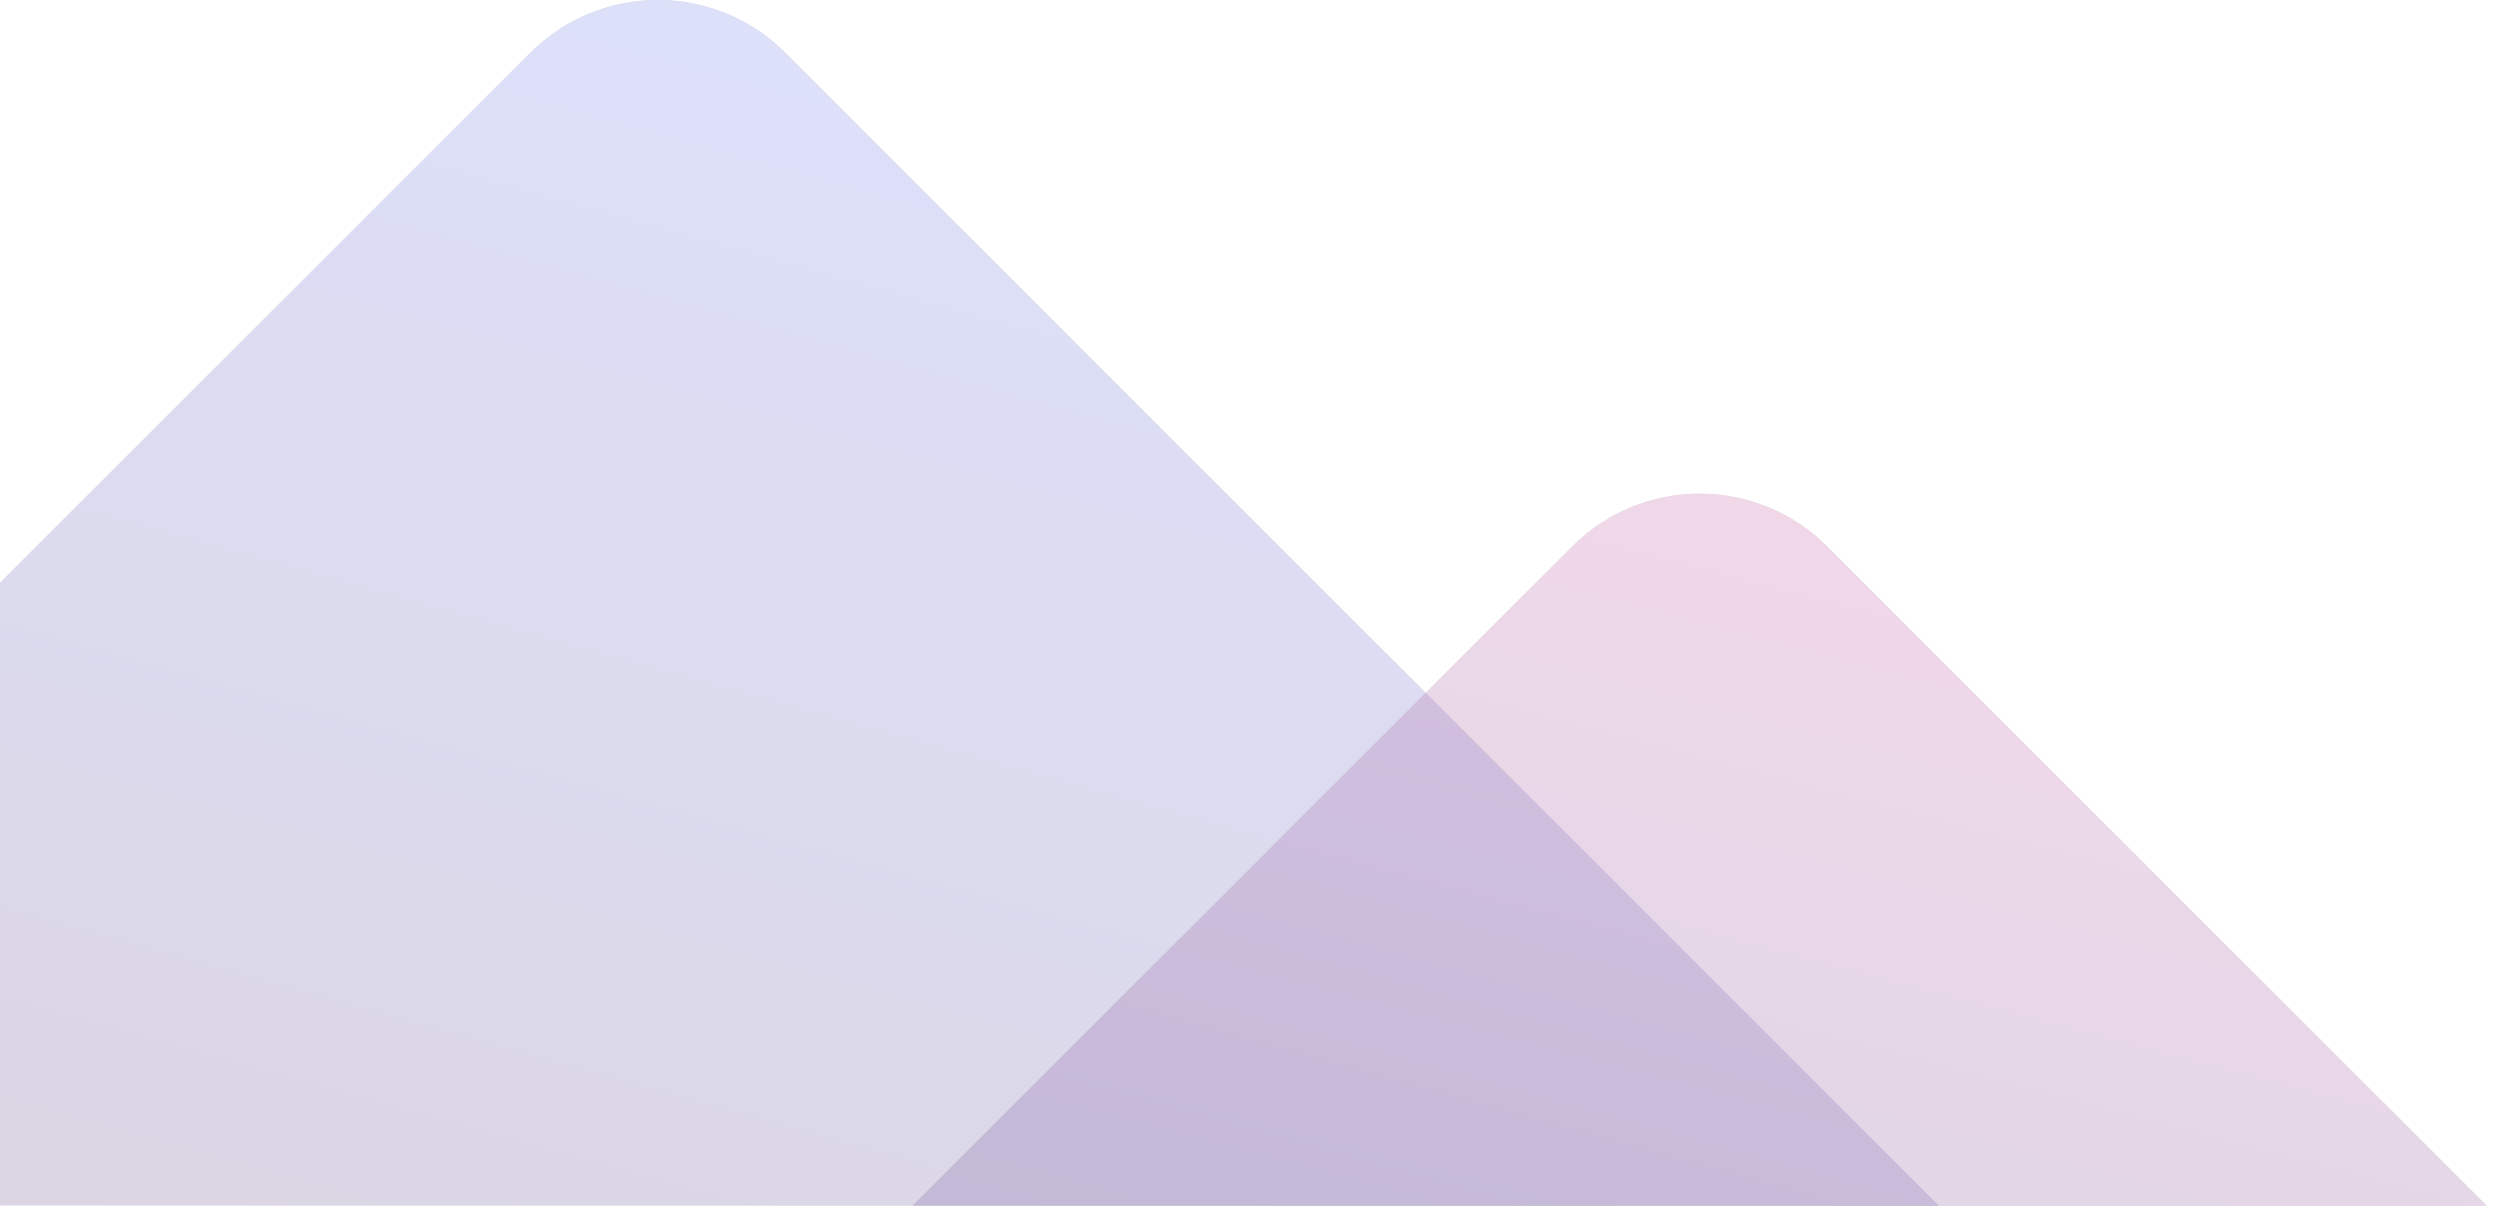 <svg width="482" height="235" viewBox="0 0 482 235" fill="none" xmlns="http://www.w3.org/2000/svg"><g opacity=".58" fill-rule="evenodd" clip-rule="evenodd"><g opacity=".3"><path d="M-120 232.353L102.258 10.175c13.571-13.567 35.575-13.567 49.146 0l222.382 222.302-493.786-.124z" fill="#1A1B36"/><path d="M-120 232.353L102.258 10.175c13.571-13.567 35.575-13.567 49.146 0l222.382 222.302-493.786-.124z" fill="url(#paint0_linear)"/></g><g opacity=".3"><path d="M176.002 232.435l127.12-127.075c13.571-13.567 35.575-13.567 49.146 0l127.139 127.093-303.405-.018z" fill="#1A1B36"/><path d="M176.002 232.435l127.12-127.075c13.571-13.567 35.575-13.567 49.146 0l127.139 127.093-303.405-.018z" fill="url(#paint1_linear)"/></g></g><defs><linearGradient id="paint0_linear" x1="232.654" y1="304.157" x2="315.216" y2="7.341" gradientUnits="userSpaceOnUse"><stop stop-color="#290A59"/><stop offset="1" stop-color="#3D57F4"/></linearGradient><linearGradient id="paint1_linear" x1="395.471" y1="275.571" x2="442.375" y2="97.847" gradientUnits="userSpaceOnUse"><stop stop-color="#3C0F73"/><stop offset="1" stop-color="#BC2280"/></linearGradient></defs></svg>